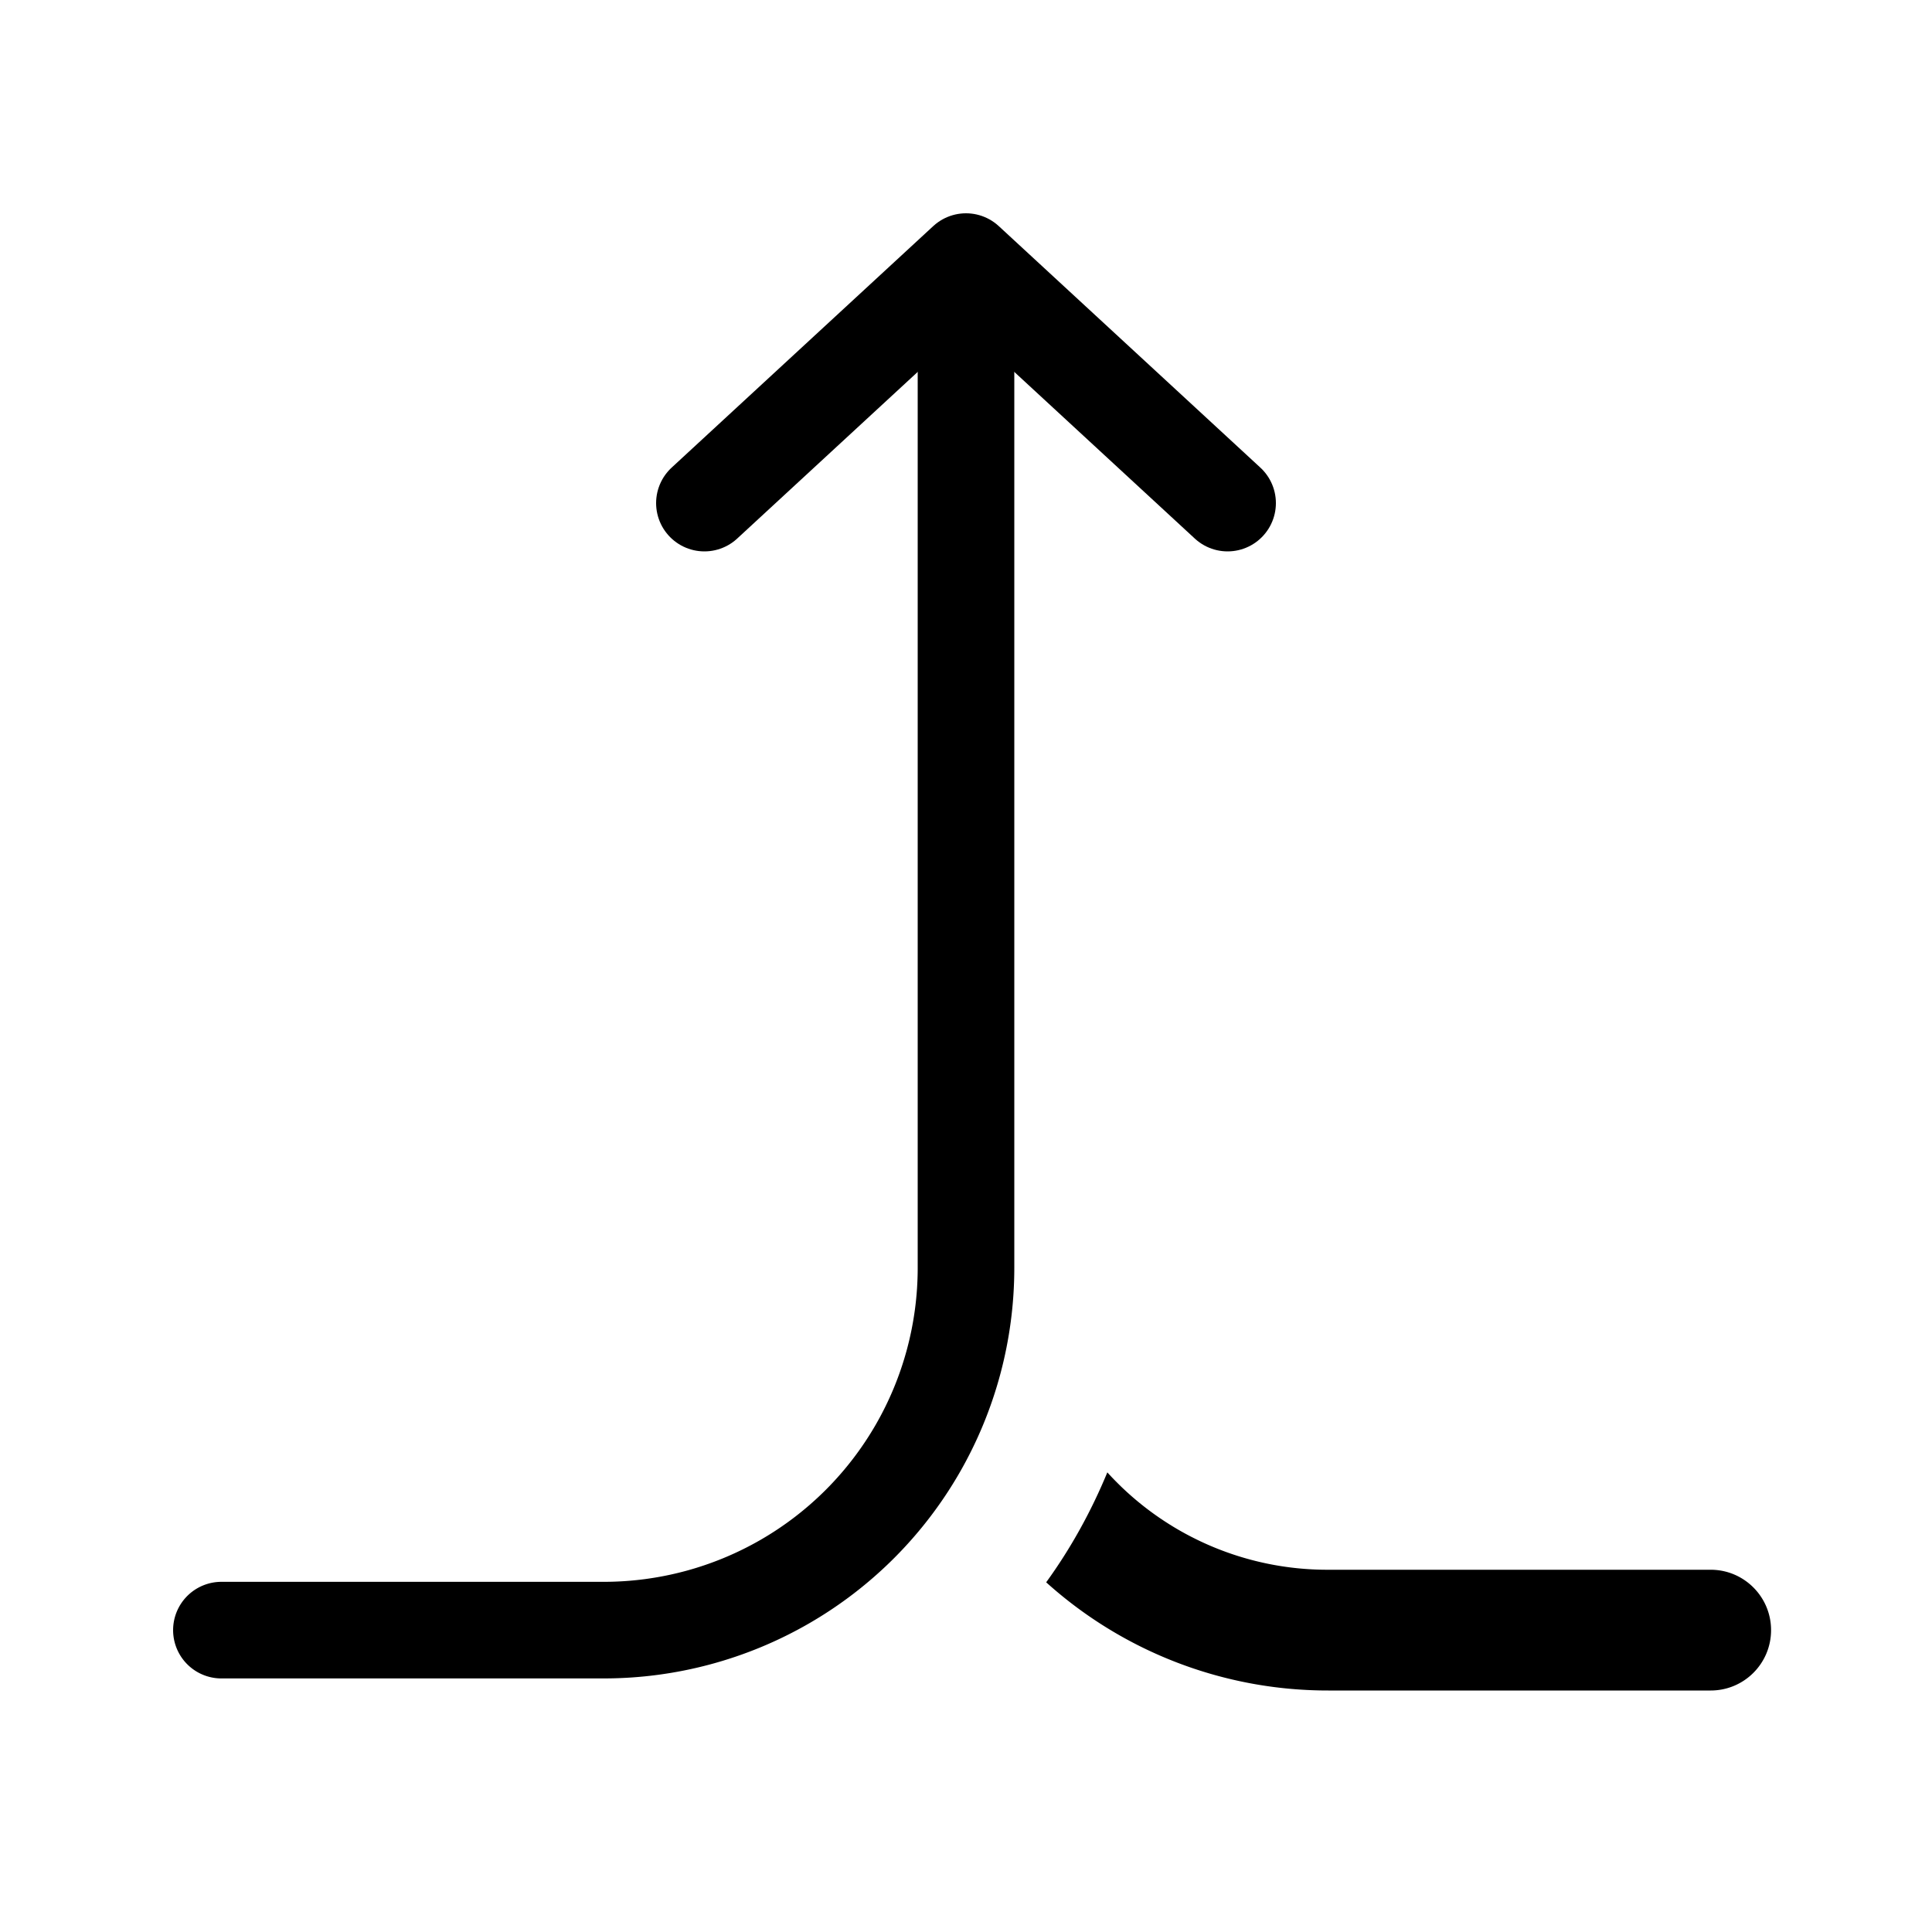 <svg viewBox="0 0 20 20" fill="none" xmlns="http://www.w3.org/2000/svg"><path d="M2.292 16.875H6.25a3.75 3.75 0 0 0 3.75-3.75V3.333" stroke="currentColor" stroke-miterlimit="10" stroke-linecap="round"/><path d="M18.334 16.875c0 .346-.28.625-.625.625H13.75a4.354 4.354 0 0 1-2.92-1.12c.254-.35.466-.734.633-1.138a3.076 3.076 0 0 0 2.287 1.008h3.959c.345 0 .625.28.625.625Z" fill="currentColor"/><path d="M7.292 5.208 10 2.708l2.708 2.5" stroke="currentColor" stroke-miterlimit="10" stroke-linecap="round" stroke-linejoin="round"/></svg>
